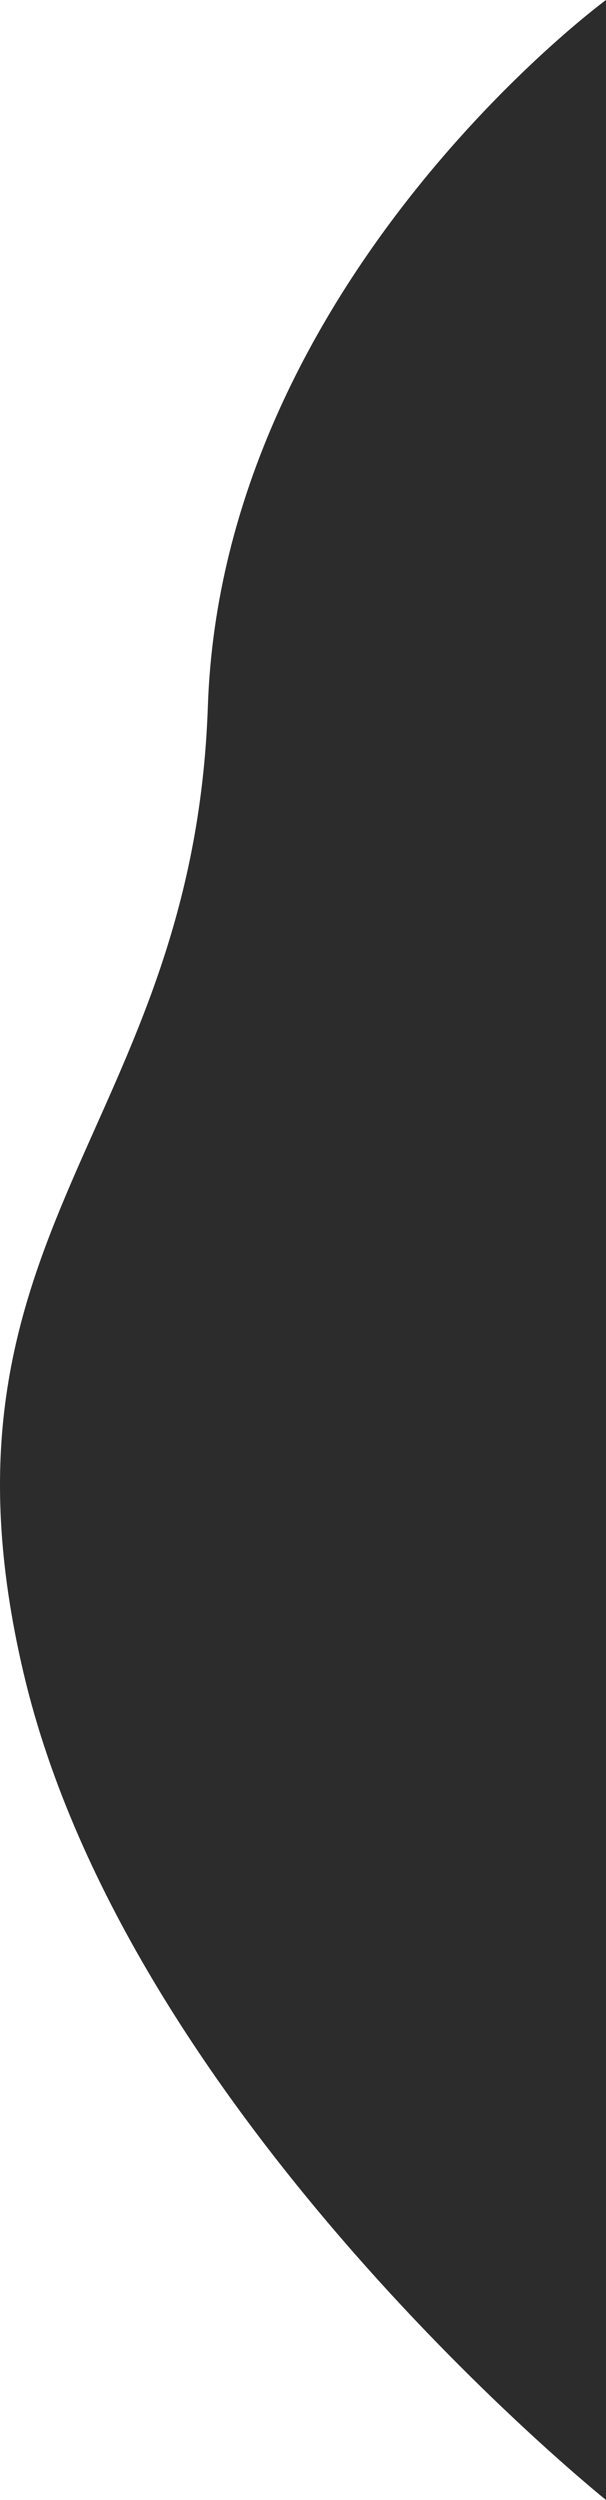 <svg xmlns="http://www.w3.org/2000/svg" width="162.108" height="667.745" viewBox="0 0 162.108 667.745">
  <path id="Tache_GF2" data-name="Tache GF2" d="M0,667.745s102.63-75.19,106.5-188.582S183.689,339.237,155.789,220.8,0,0,0,0Z" transform="translate(162.107 667.745) rotate(180)" fill="#2d2c2c"/>
</svg>
